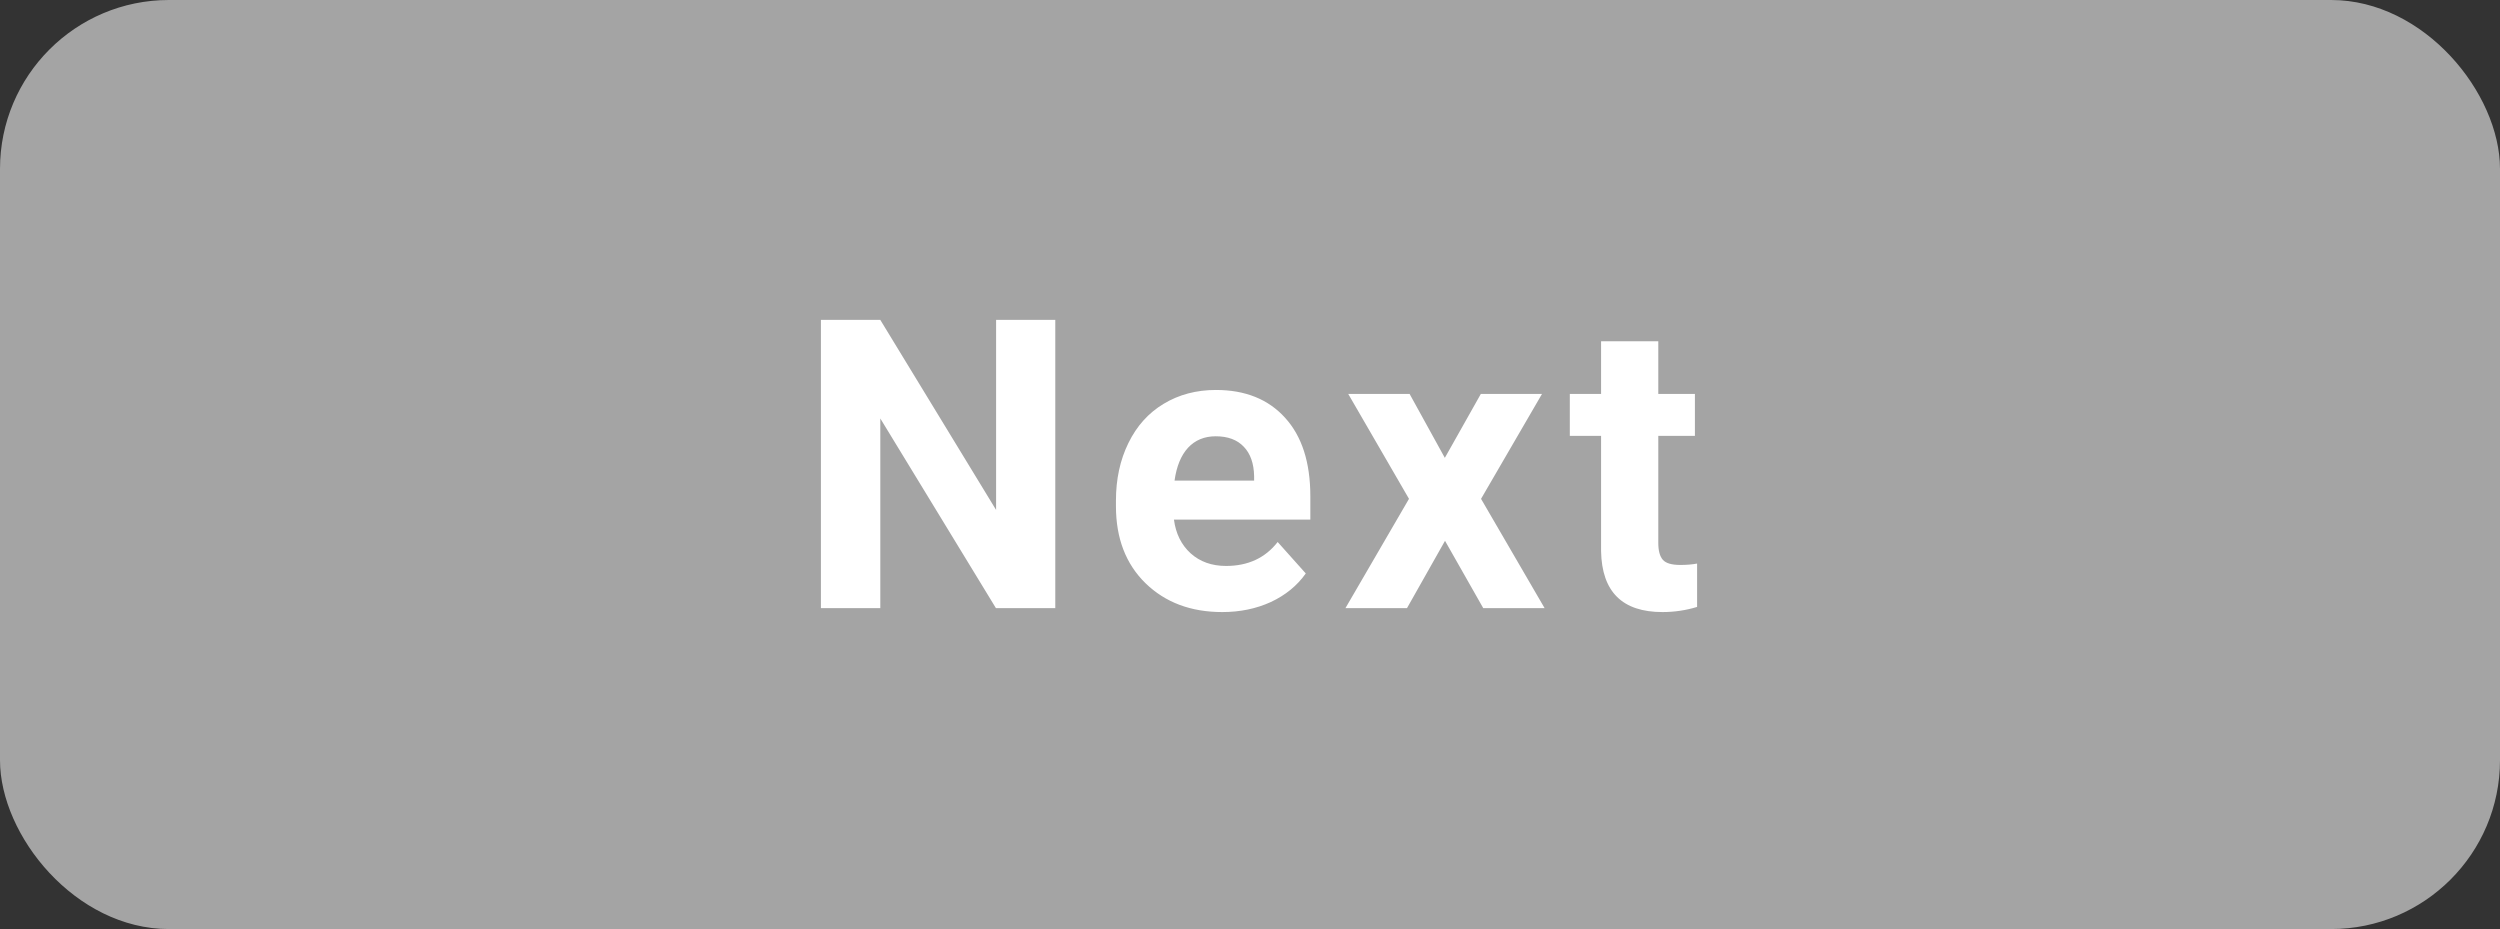 <svg width="148" height="55" viewBox="0 0 148 55" fill="none" xmlns="http://www.w3.org/2000/svg">
<rect x="0" y="0" width="148" height="55" fill="#333333" stroke="none"/>
<rect width="148" height="55" rx="10" fill="#A4A4A4"/>
<path d="M62.473 36H58.958L52.114 24.773V36H48.598V18.938H52.114L58.969 30.188V18.938H62.473V36ZM72.357 36.234C70.498 36.234 68.982 35.664 67.81 34.523C66.646 33.383 66.064 31.863 66.064 29.965V29.637C66.064 28.363 66.31 27.227 66.802 26.227C67.294 25.219 67.99 24.445 68.888 23.906C69.794 23.359 70.826 23.086 71.982 23.086C73.716 23.086 75.08 23.633 76.072 24.727C77.072 25.82 77.572 27.371 77.572 29.379V30.762H69.498C69.607 31.59 69.935 32.254 70.482 32.754C71.037 33.254 71.736 33.504 72.58 33.504C73.884 33.504 74.904 33.031 75.638 32.086L77.302 33.949C76.794 34.668 76.107 35.23 75.24 35.637C74.373 36.035 73.412 36.234 72.357 36.234ZM71.97 25.828C71.298 25.828 70.752 26.055 70.33 26.508C69.916 26.961 69.65 27.609 69.533 28.453H74.244V28.184C74.228 27.434 74.025 26.855 73.634 26.449C73.244 26.035 72.689 25.828 71.97 25.828ZM85.534 27.105L87.666 23.32H91.287L87.678 29.531L91.44 36H87.807L85.545 32.016L83.295 36H79.651L83.412 29.531L79.815 23.32H83.448L85.534 27.105ZM98.171 20.203V23.32H100.339V25.805H98.171V32.133C98.171 32.602 98.261 32.938 98.441 33.141C98.62 33.344 98.964 33.445 99.472 33.445C99.847 33.445 100.179 33.418 100.468 33.363V35.93C99.804 36.133 99.12 36.234 98.417 36.234C96.042 36.234 94.831 35.035 94.784 32.637V25.805H92.933V23.32H94.784V20.203H98.171Z" fill="white"/>
</svg>
